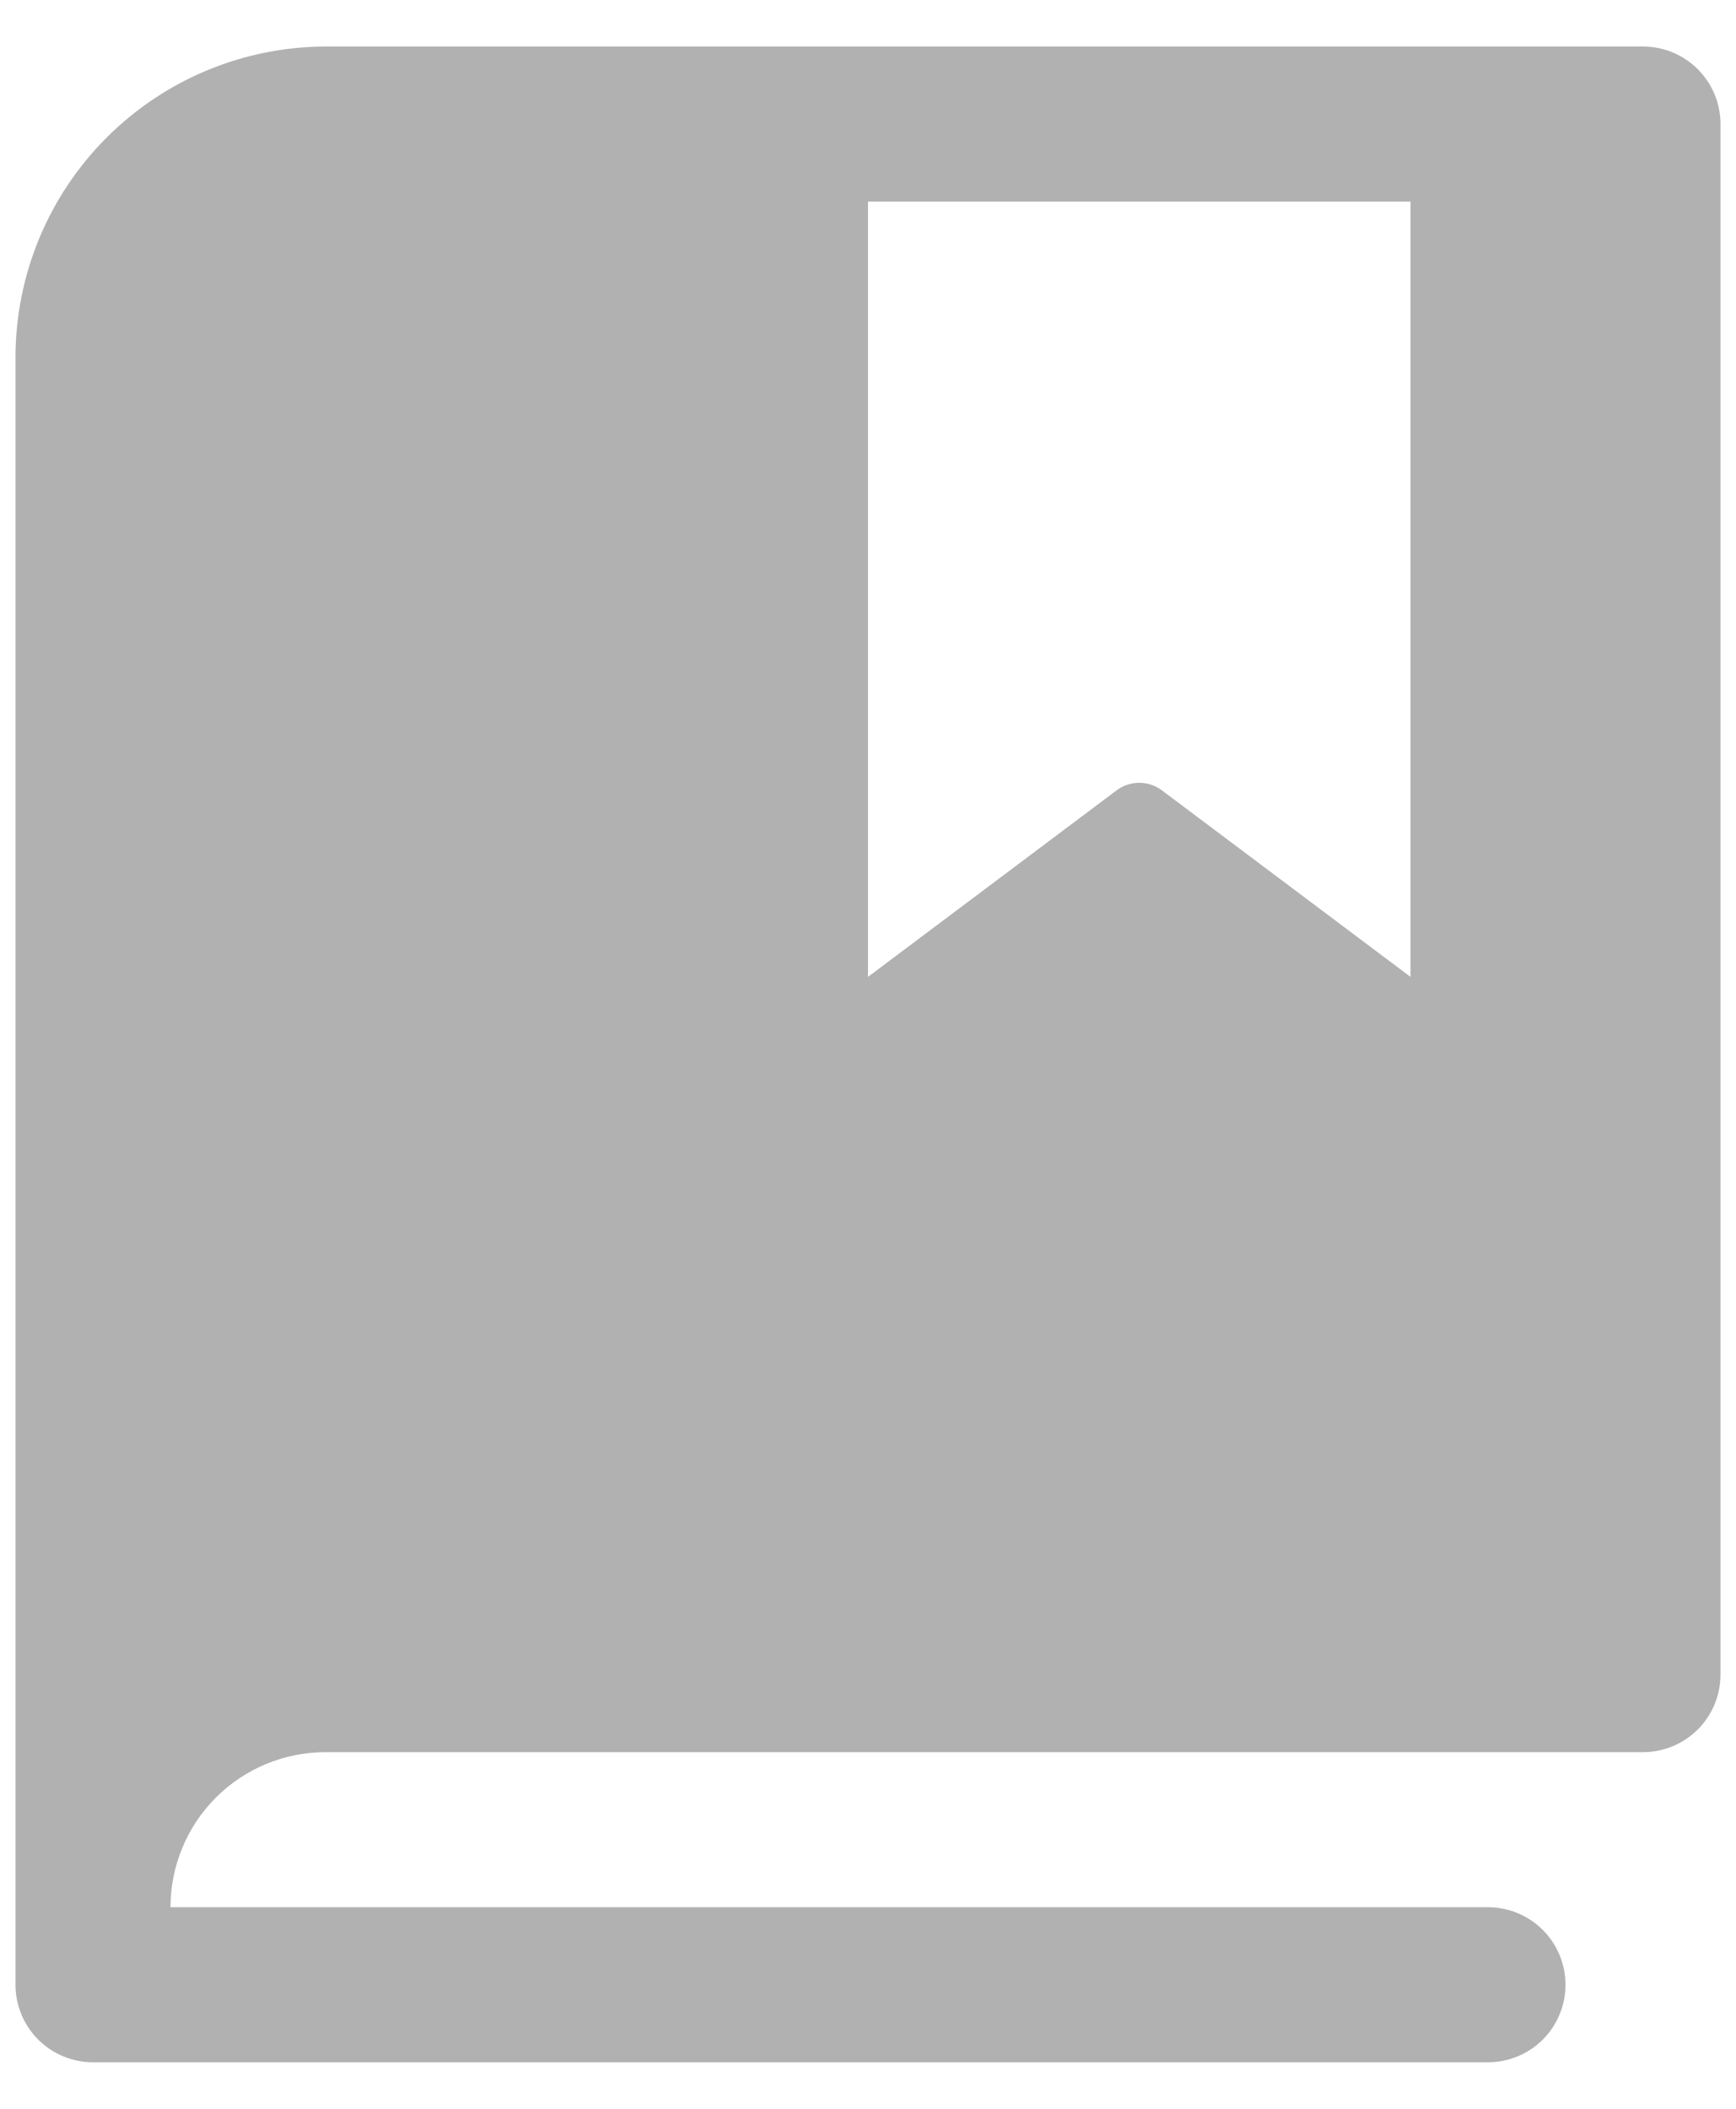 <svg width="28" height="34" viewBox="0 0 28 34" fill="none" xmlns="http://www.w3.org/2000/svg">
<path d="M26.5 0.75H5.25C3.925 0.754 2.656 1.282 1.719 2.219C0.782 3.156 0.254 4.425 0.25 5.75V32C0.25 32.331 0.382 32.65 0.616 32.884C0.851 33.118 1.168 33.25 1.5 33.25H24C24.331 33.25 24.649 33.118 24.884 32.884C25.118 32.65 25.25 32.331 25.25 32C25.25 31.669 25.118 31.351 24.884 31.116C24.649 30.882 24.331 30.75 24 30.75H2.75C2.75 30.087 3.013 29.451 3.482 28.982C3.951 28.513 4.587 28.25 5.25 28.25H26.5C26.831 28.25 27.149 28.118 27.384 27.884C27.618 27.649 27.75 27.331 27.75 27V2C27.75 1.668 27.618 1.351 27.384 1.116C27.149 0.882 26.831 0.75 26.5 0.75ZM22.75 15.75L18.75 12.75C18.643 12.666 18.511 12.621 18.375 12.621C18.239 12.621 18.107 12.666 18 12.75L14 15.75V3.25H22.75V15.75Z" fill="#B1B1B1"/>
</svg>
